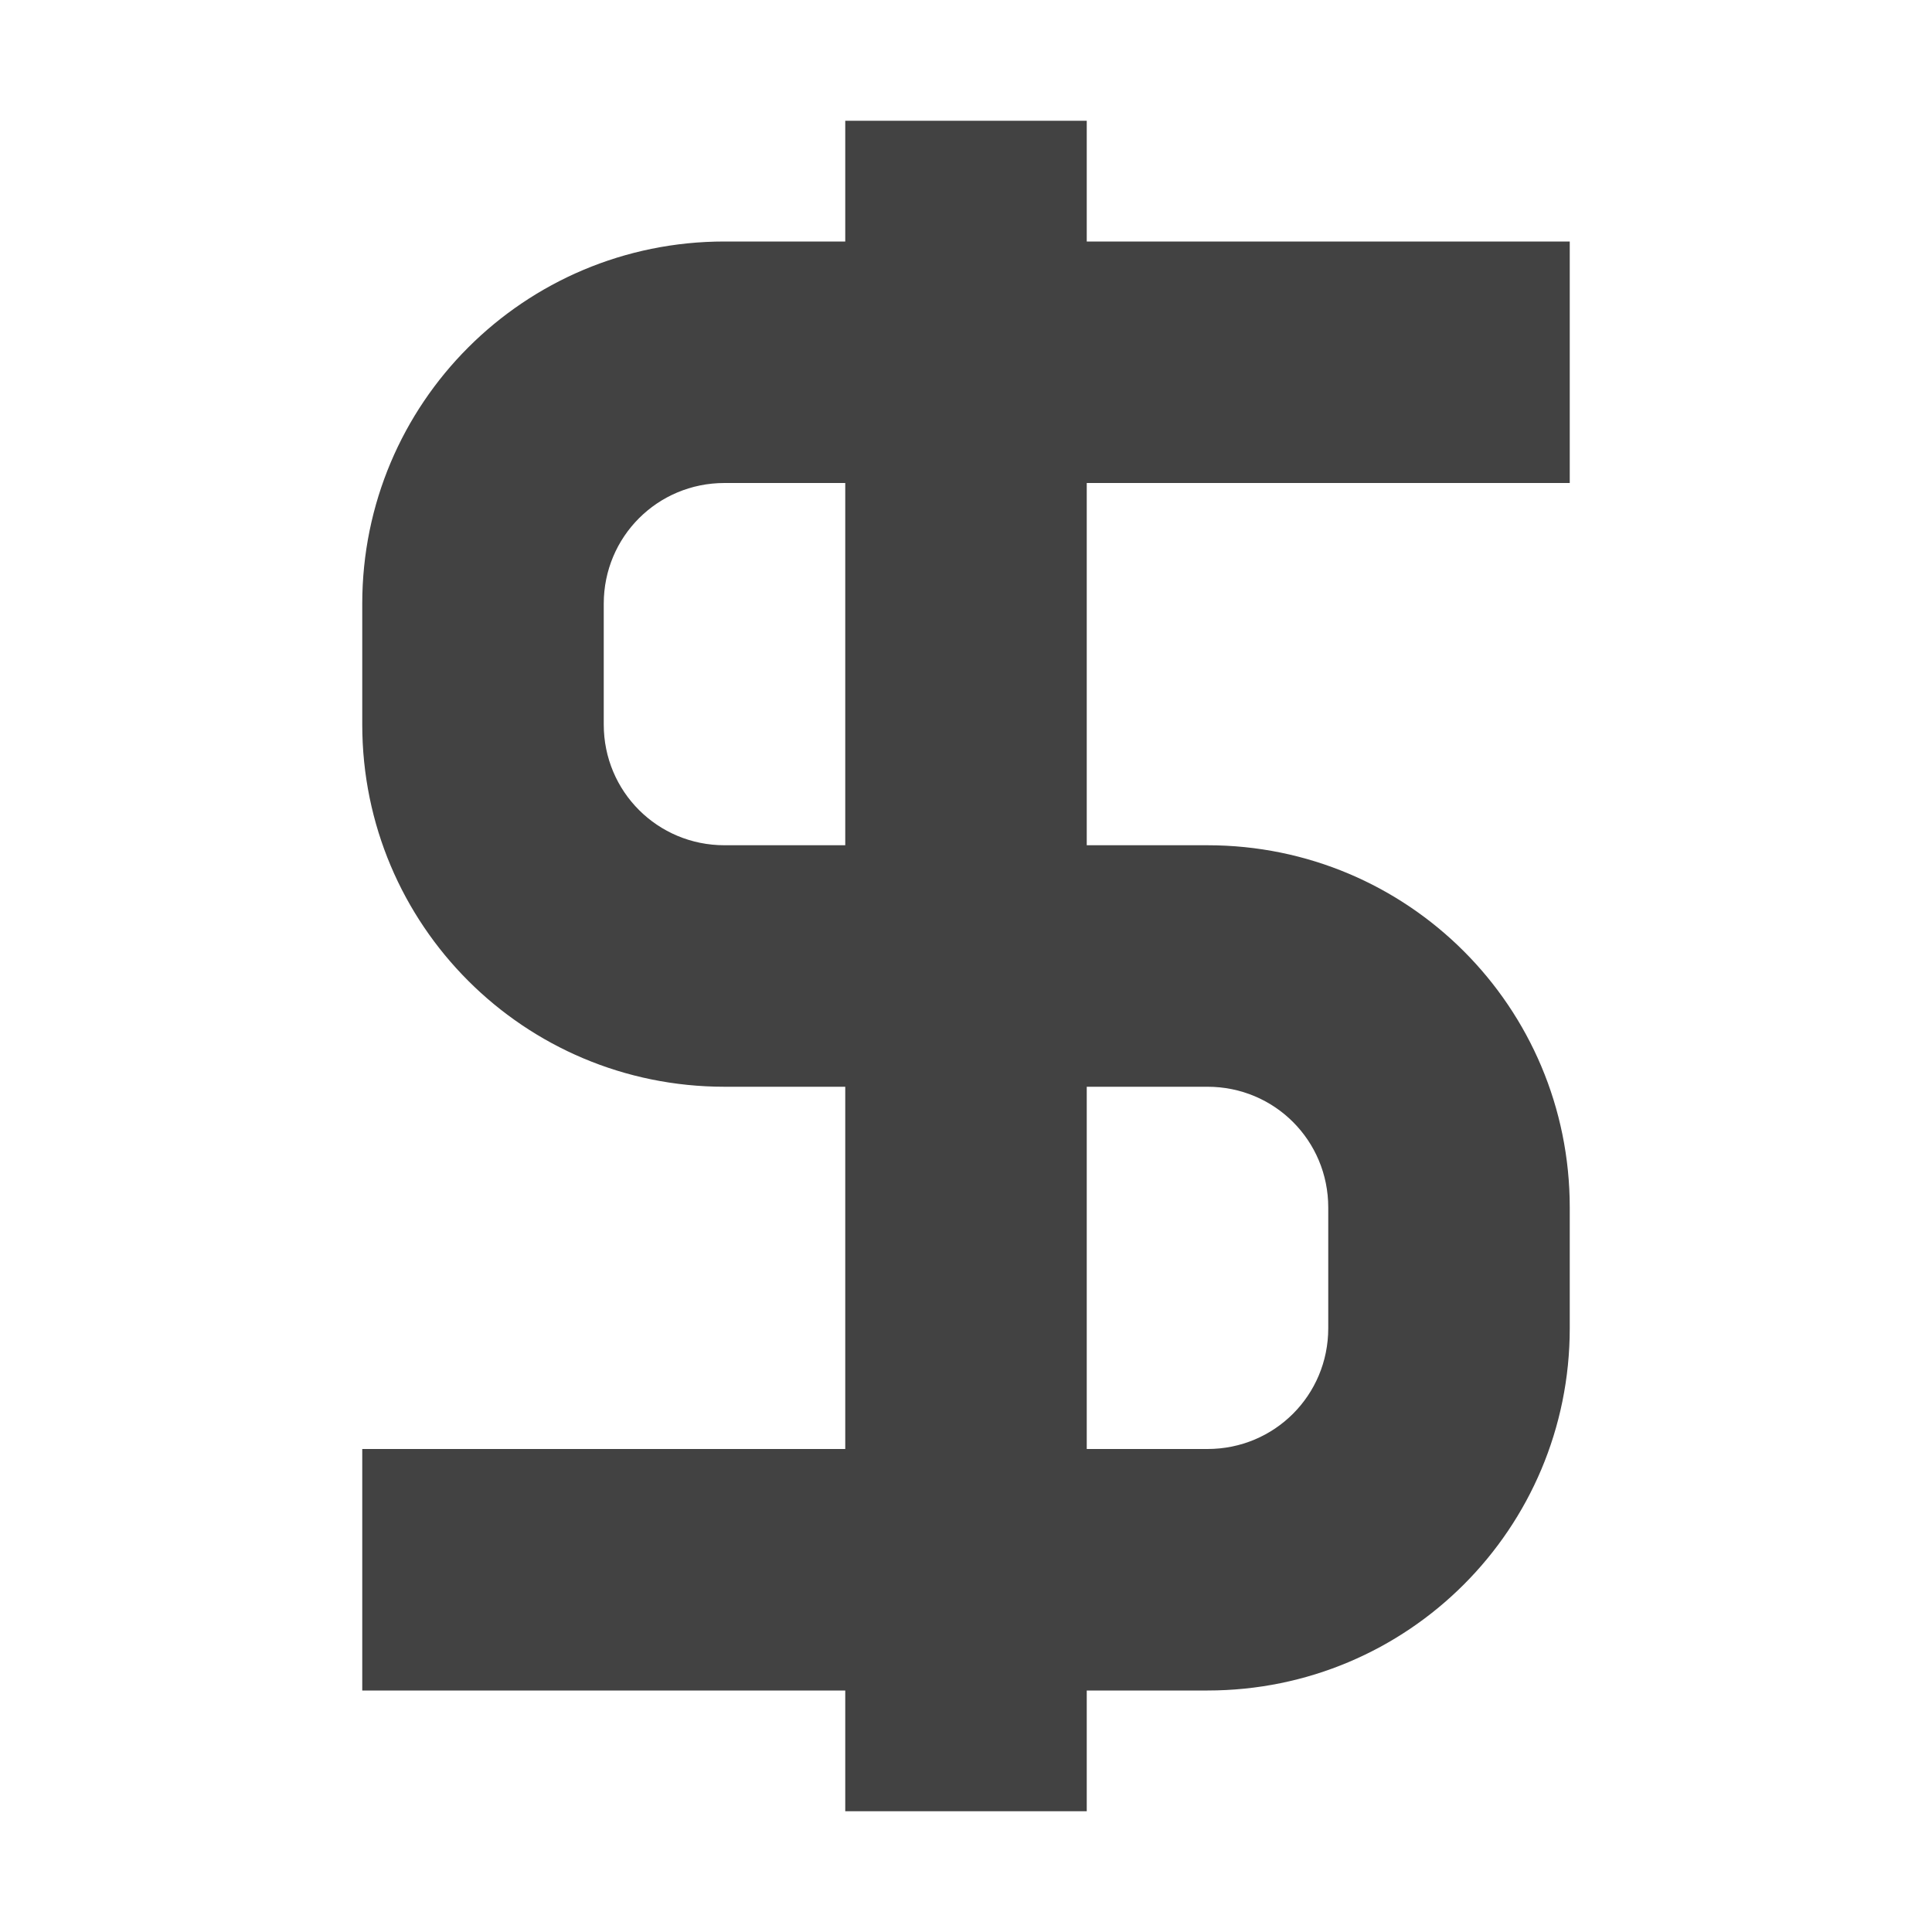 
<svg xmlns="http://www.w3.org/2000/svg" xmlns:xlink="http://www.w3.org/1999/xlink" width="16px" height="16px" viewBox="0 0 16 16" version="1.1">
<g id="surface1">
<defs>
  <style id="current-color-scheme" type="text/css">
   .ColorScheme-Text { color:#424242; } .ColorScheme-Highlight { color:#eeeeee; }
  </style>
 </defs>
<path style="fill:currentColor" class="ColorScheme-Text" d="M 7 1 L 7 2 L 6 2 C 4.34 2 3 3.34 3 5 L 3 6 C 3 7.66 4.34 9 6 9 L 7 9 L 7 12 L 3 12 L 3 14 L 7 14 L 7 15 L 9 15 L 9 14 L 10 14 C 11.66 14 13 12.66 13 11 L 13 10 C 13 8.34 11.66 7 10 7 L 9 7 L 9 4 L 13 4 L 13 2 L 9 2 L 9 1 Z M 6 4 L 7 4 L 7 7 L 6 7 C 5.445 7 5 6.555 5 6 L 5 5 C 5 4.445 5.445 4 6 4 Z M 9 9 L 10 9 C 10.555 9 11 9.445 11 10 L 11 11 C 11 11.555 10.555 12 10 12 L 9 12 Z M 9 9 "/>
</g>
</svg>
